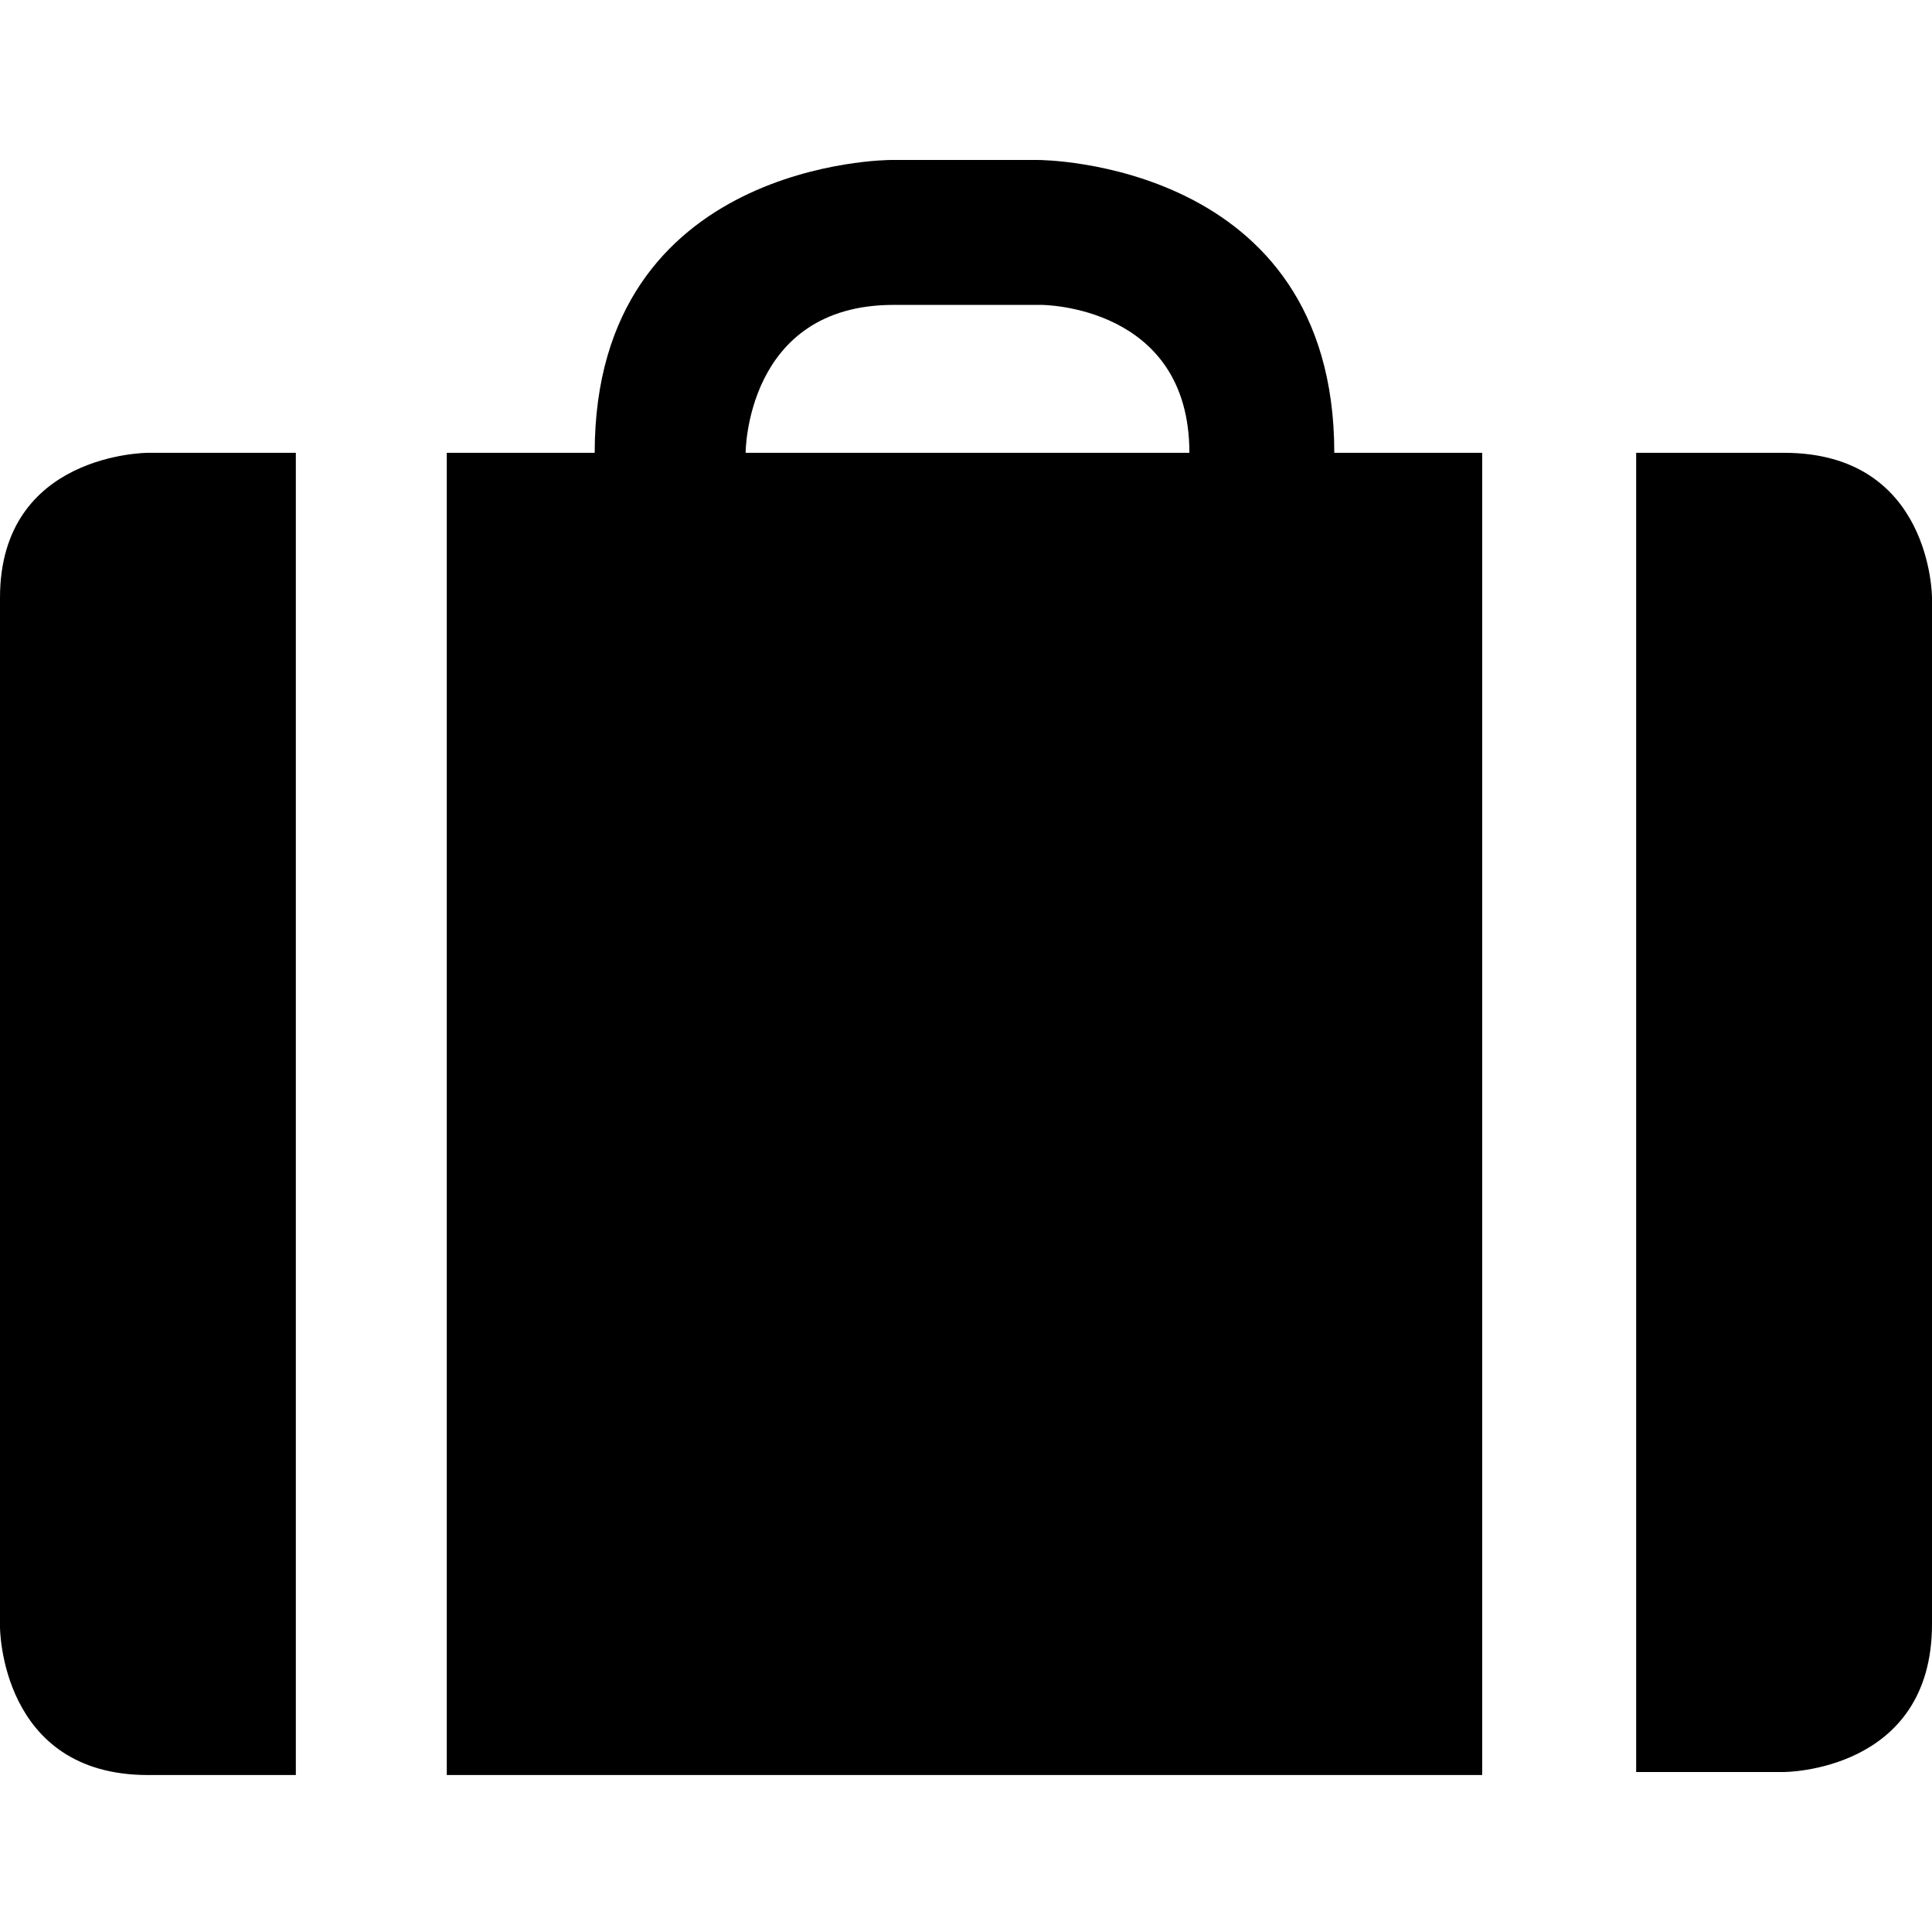 <?xml version="1.0" encoding="utf-8"?>
<!-- Generator: Adobe Illustrator 21.0.2, SVG Export Plug-In . SVG Version: 6.00 Build 0)  -->
<svg version="1.1" id="Layer_1" xmlns="http://www.w3.org/2000/svg" xmlns:xlink="http://www.w3.org/1999/xlink" x="0px" y="0px"
	 viewBox="0 0 64 64" style="enable-background:new 0 0 64 64;" xml:space="preserve">
<title>Travel icon</title>
<desc>Created with Sketch.</desc>
<g id="Page-1">
	<g id="Travel-icon">
		<g id="Travel" transform="translate(2, 7)">
			<path id="icn" d="M-2,12.8C-2,8,2.9,8,2.9,8h4.9v43.8H2.9C-2,51.8-2,46.9-2,46.9V12.8L-2,12.8L-2,12.8z M17.7,8
				c0-9.7,9.8-9.7,9.8-9.7h4.9c0,0,9.8,0,9.8,9.7h4.9v43.8H12.8V8H17.7L17.7,8L17.7,8z M37.4,8c0-4.9-4.9-4.9-4.9-4.9s0,0-4.9,0
				c-4.9,0-4.9,4.9-4.9,4.9H37.4L37.4,8L37.4,8z M52.2,8h4.9C62,8,62,12.8,62,12.8v34c0,4.9-4.9,4.9-4.9,4.9h-4.9L52.2,8L52.2,8z"/>
		</g>
	</g>
</g>
</svg>
